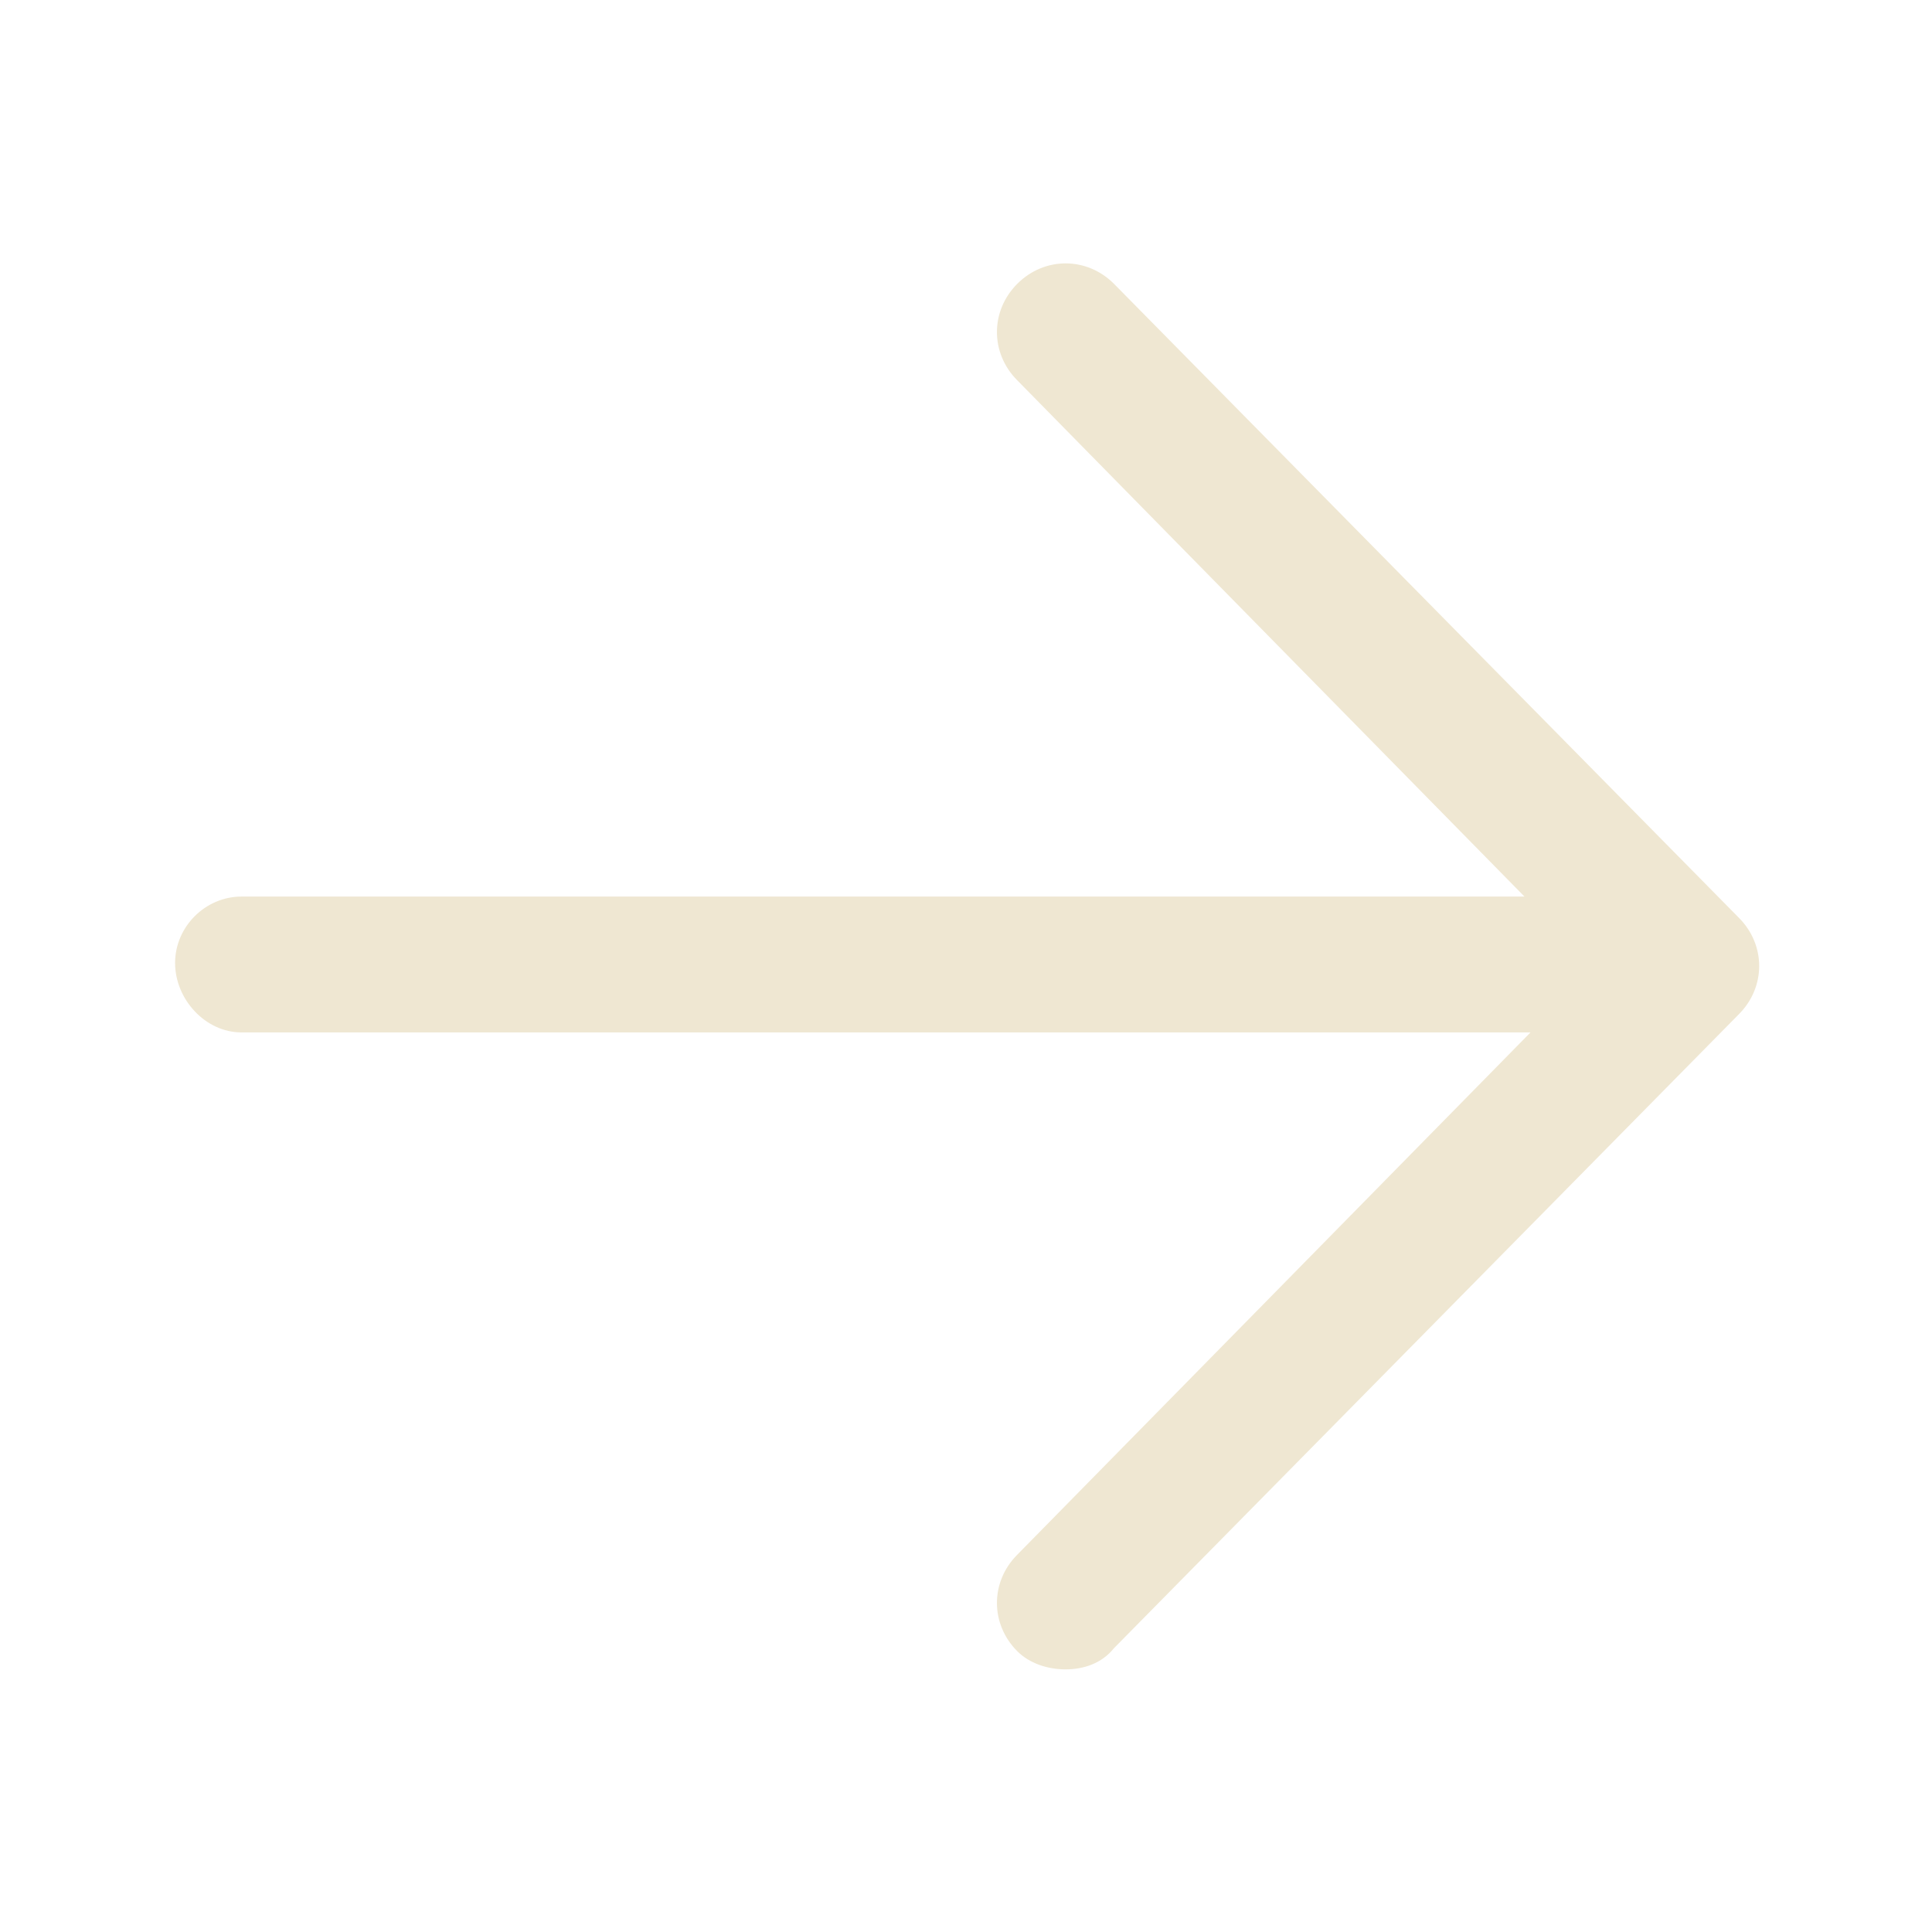  <svg
                    fill="#efe7d2"
                    width="13"
                    height="13"
                    version="1.1"
                    id="lni_lni-arrow-right"
                    xmlns="http://www.w3.org/2000/svg"
                    xmlns:xlink="http://www.w3.org/1999/xlink"
                    x="0px"
                    y="0px"
                    viewBox="0 0 64 64"
                    style="enable-background: new 0 0 64 64"
                    xml:space="preserve"
                    class="group-hover:translate-x-10 duration-300 fill-secondaryColor w-3 h-3"
                >
                    <path
                        d="M57.6,30.4l-20.7-21c-0.9-0.9-2.3-0.9-3.2,0c-0.9,0.9-0.9,2.3,0,3.2l16.8,17.1H8c-1.2,0-2.2,1-2.2,2.2s1,2.3,2.2,2.3h42.7
                    l-17,17.3c-0.9,0.9-0.9,2.3,0,3.2c0.4,0.4,1,0.6,1.6,0.6c0.6,0,1.2-0.2,1.6-0.7l20.7-21C58.5,32.7,58.5,31.3,57.6,30.4z"
                    />
                </svg>
